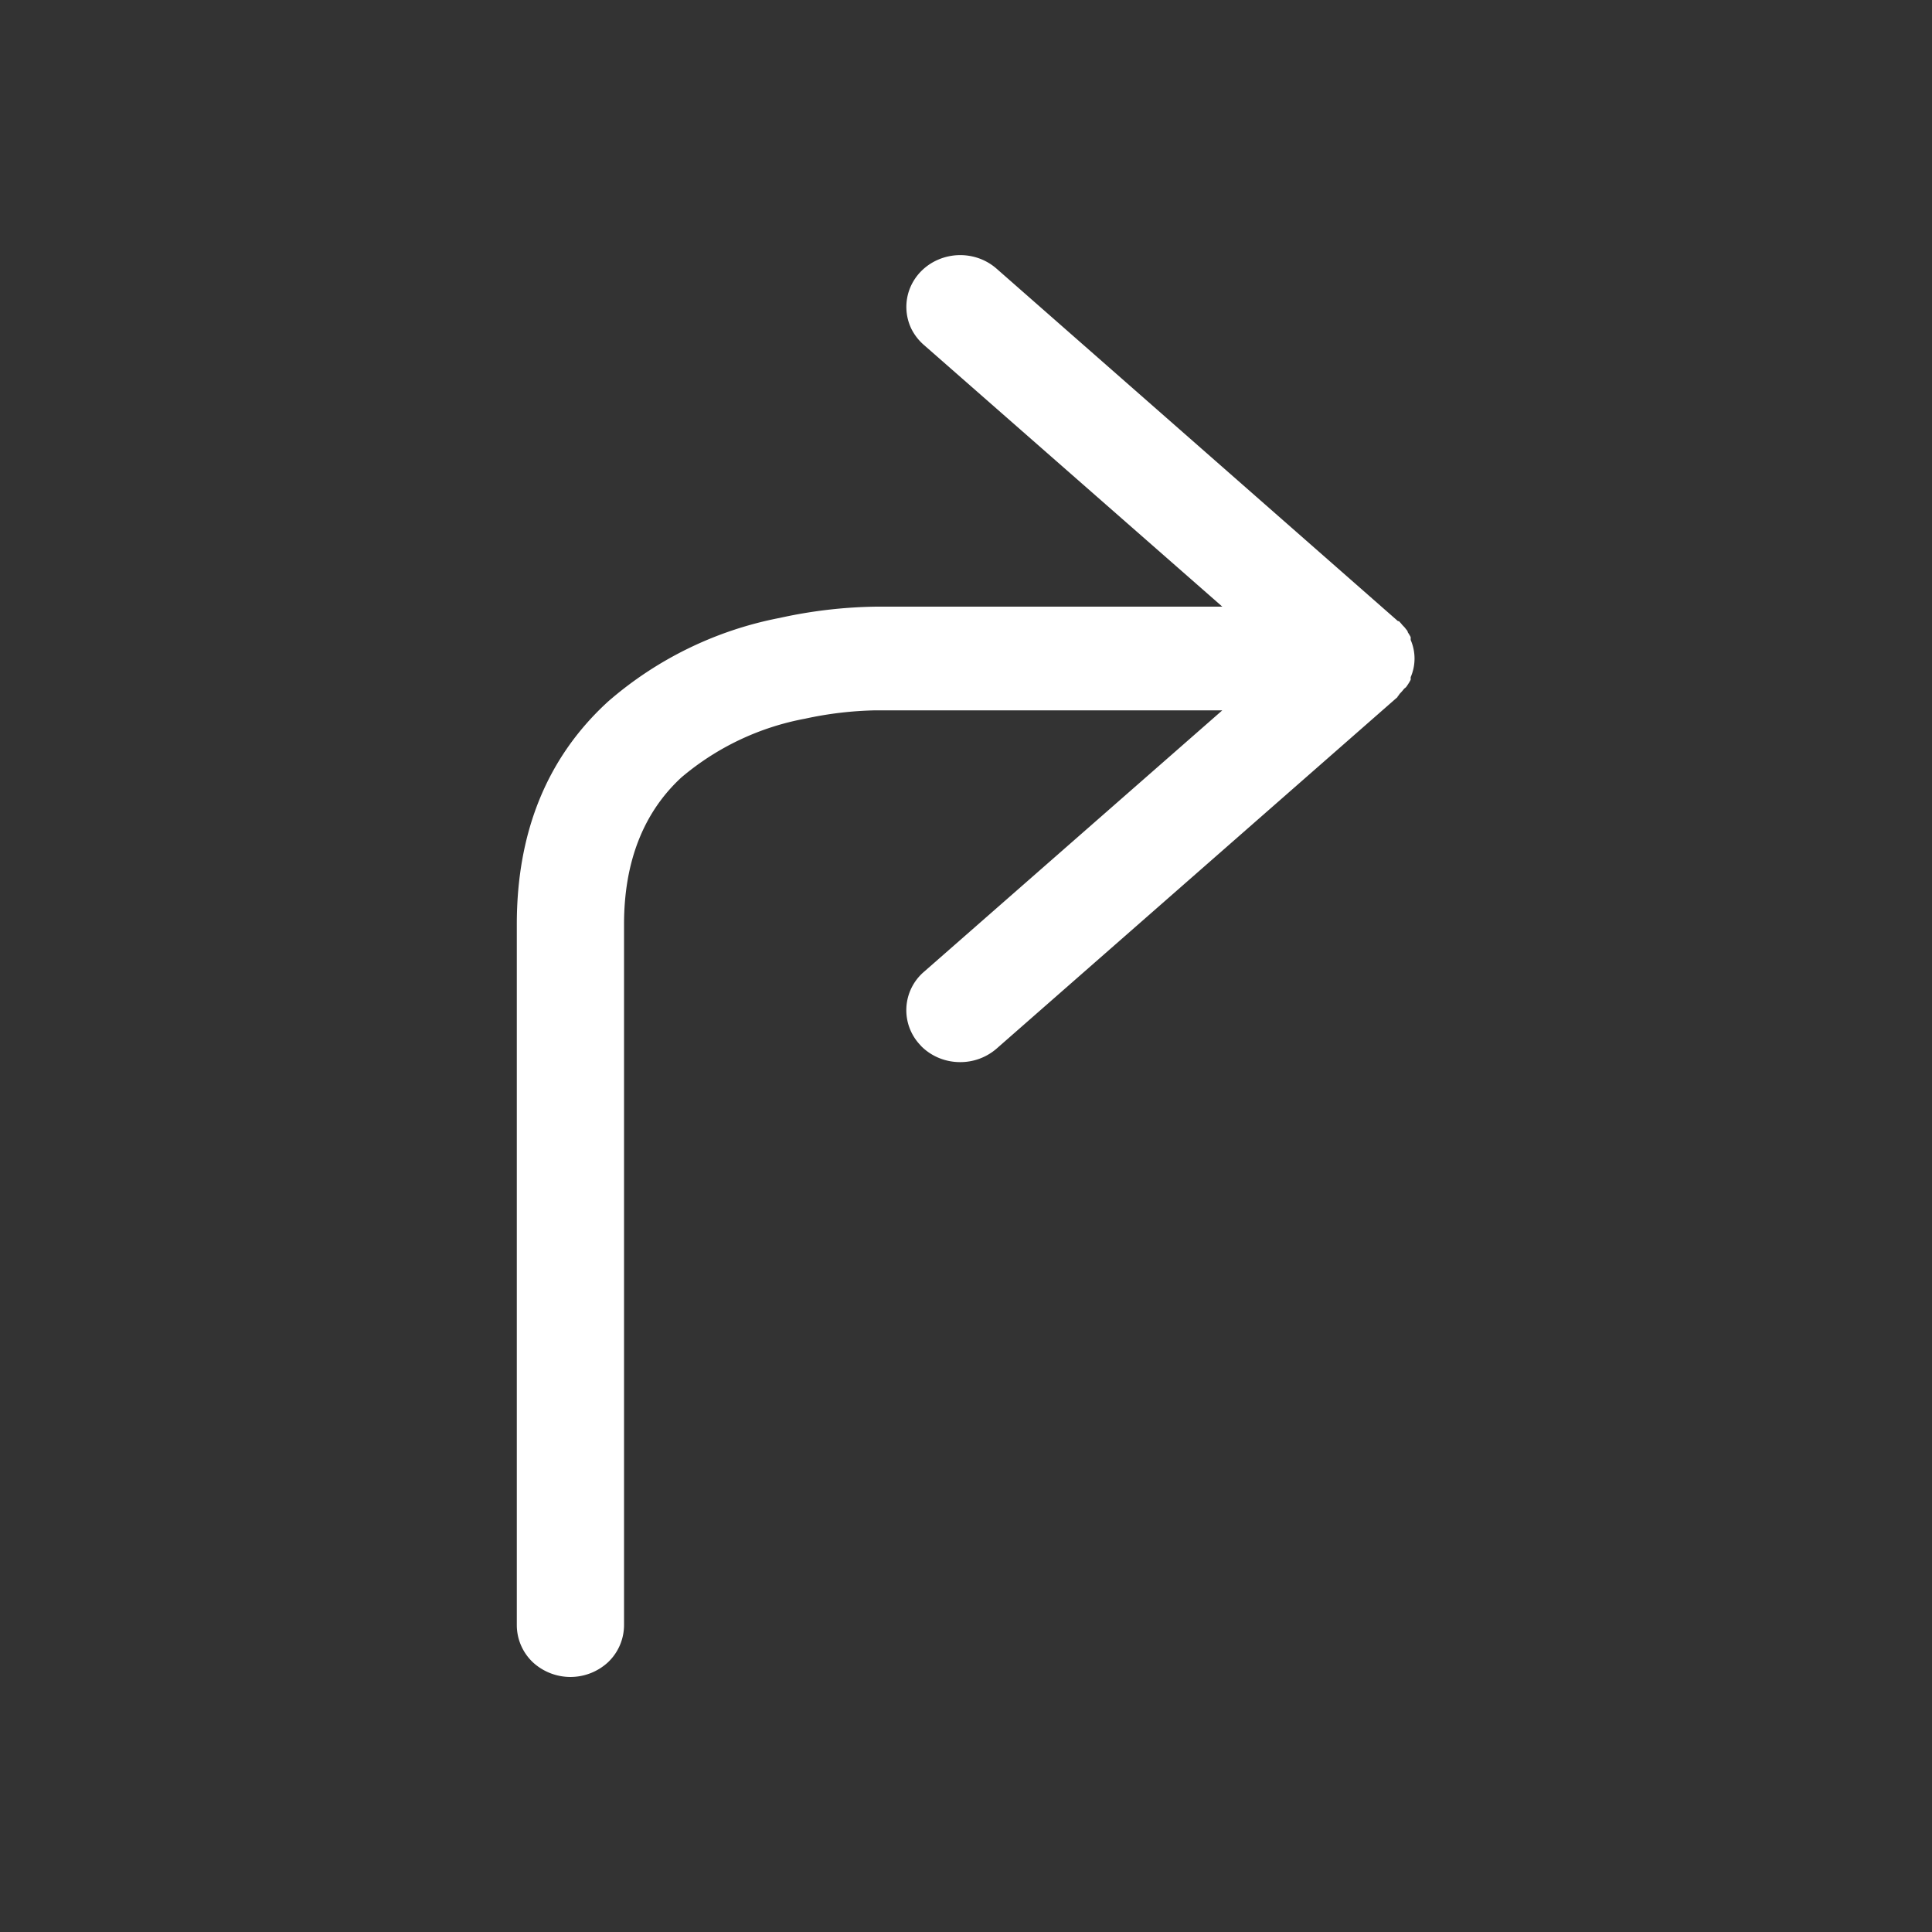 <svg id="Layer_1" data-name="Layer 1" xmlns="http://www.w3.org/2000/svg" viewBox="0 0 120 120"><rect x="0" y="0" width="120" height="120" fill="#333333" stroke="none"/><defs><style>.cls-1{fill:#fff;}</style></defs><title>icons</title><path class="cls-1" d="M87.41,42.57a3.2,3.2,0,0,0,.21-.35l0-.06,0-.1a2.91,2.91,0,0,0,0-2.31s0-.08,0-.12l0-.06a3.19,3.19,0,0,0-.18-.3c0-.08-.09-.16-.14-.23s-.12-.14-.19-.21a3.19,3.19,0,0,0-.22-.25l-.06,0,0,0L61.89,16.68a3.37,3.37,0,0,0-1.1-.64,3.48,3.48,0,0,0-2.5.08,3.34,3.34,0,0,0-1.06.71,3.21,3.21,0,0,0-.71,1.07,3.13,3.13,0,0,0,.09,2.53,3.26,3.26,0,0,0,.78,1L75.92,37.68H54.43a29.53,29.53,0,0,0-6,.7,22.85,22.85,0,0,0-10.68,5.21l-.14.13h0c-3.66,3.43-5.51,8-5.51,13.69v43.53a3.18,3.18,0,0,0,1,2.31,3.44,3.44,0,0,0,4.66,0,3.19,3.19,0,0,0,1-2.31V57.41c0-3.87,1.2-6.94,3.56-9.12A16.55,16.55,0,0,1,50,44.64a22.6,22.6,0,0,1,4.4-.52H75.92L57.39,60.36a3.14,3.14,0,0,0-.24,4.54l.08.09a3.35,3.35,0,0,0,1.11.73,3.45,3.45,0,0,0,1.3.25h0a3.43,3.43,0,0,0,2.25-.83L86.81,43.29l0-.05,0,0c.05,0,.09-.11.14-.16a3.22,3.22,0,0,0,.27-.31C87.34,42.69,87.37,42.63,87.41,42.57Z"/></svg>